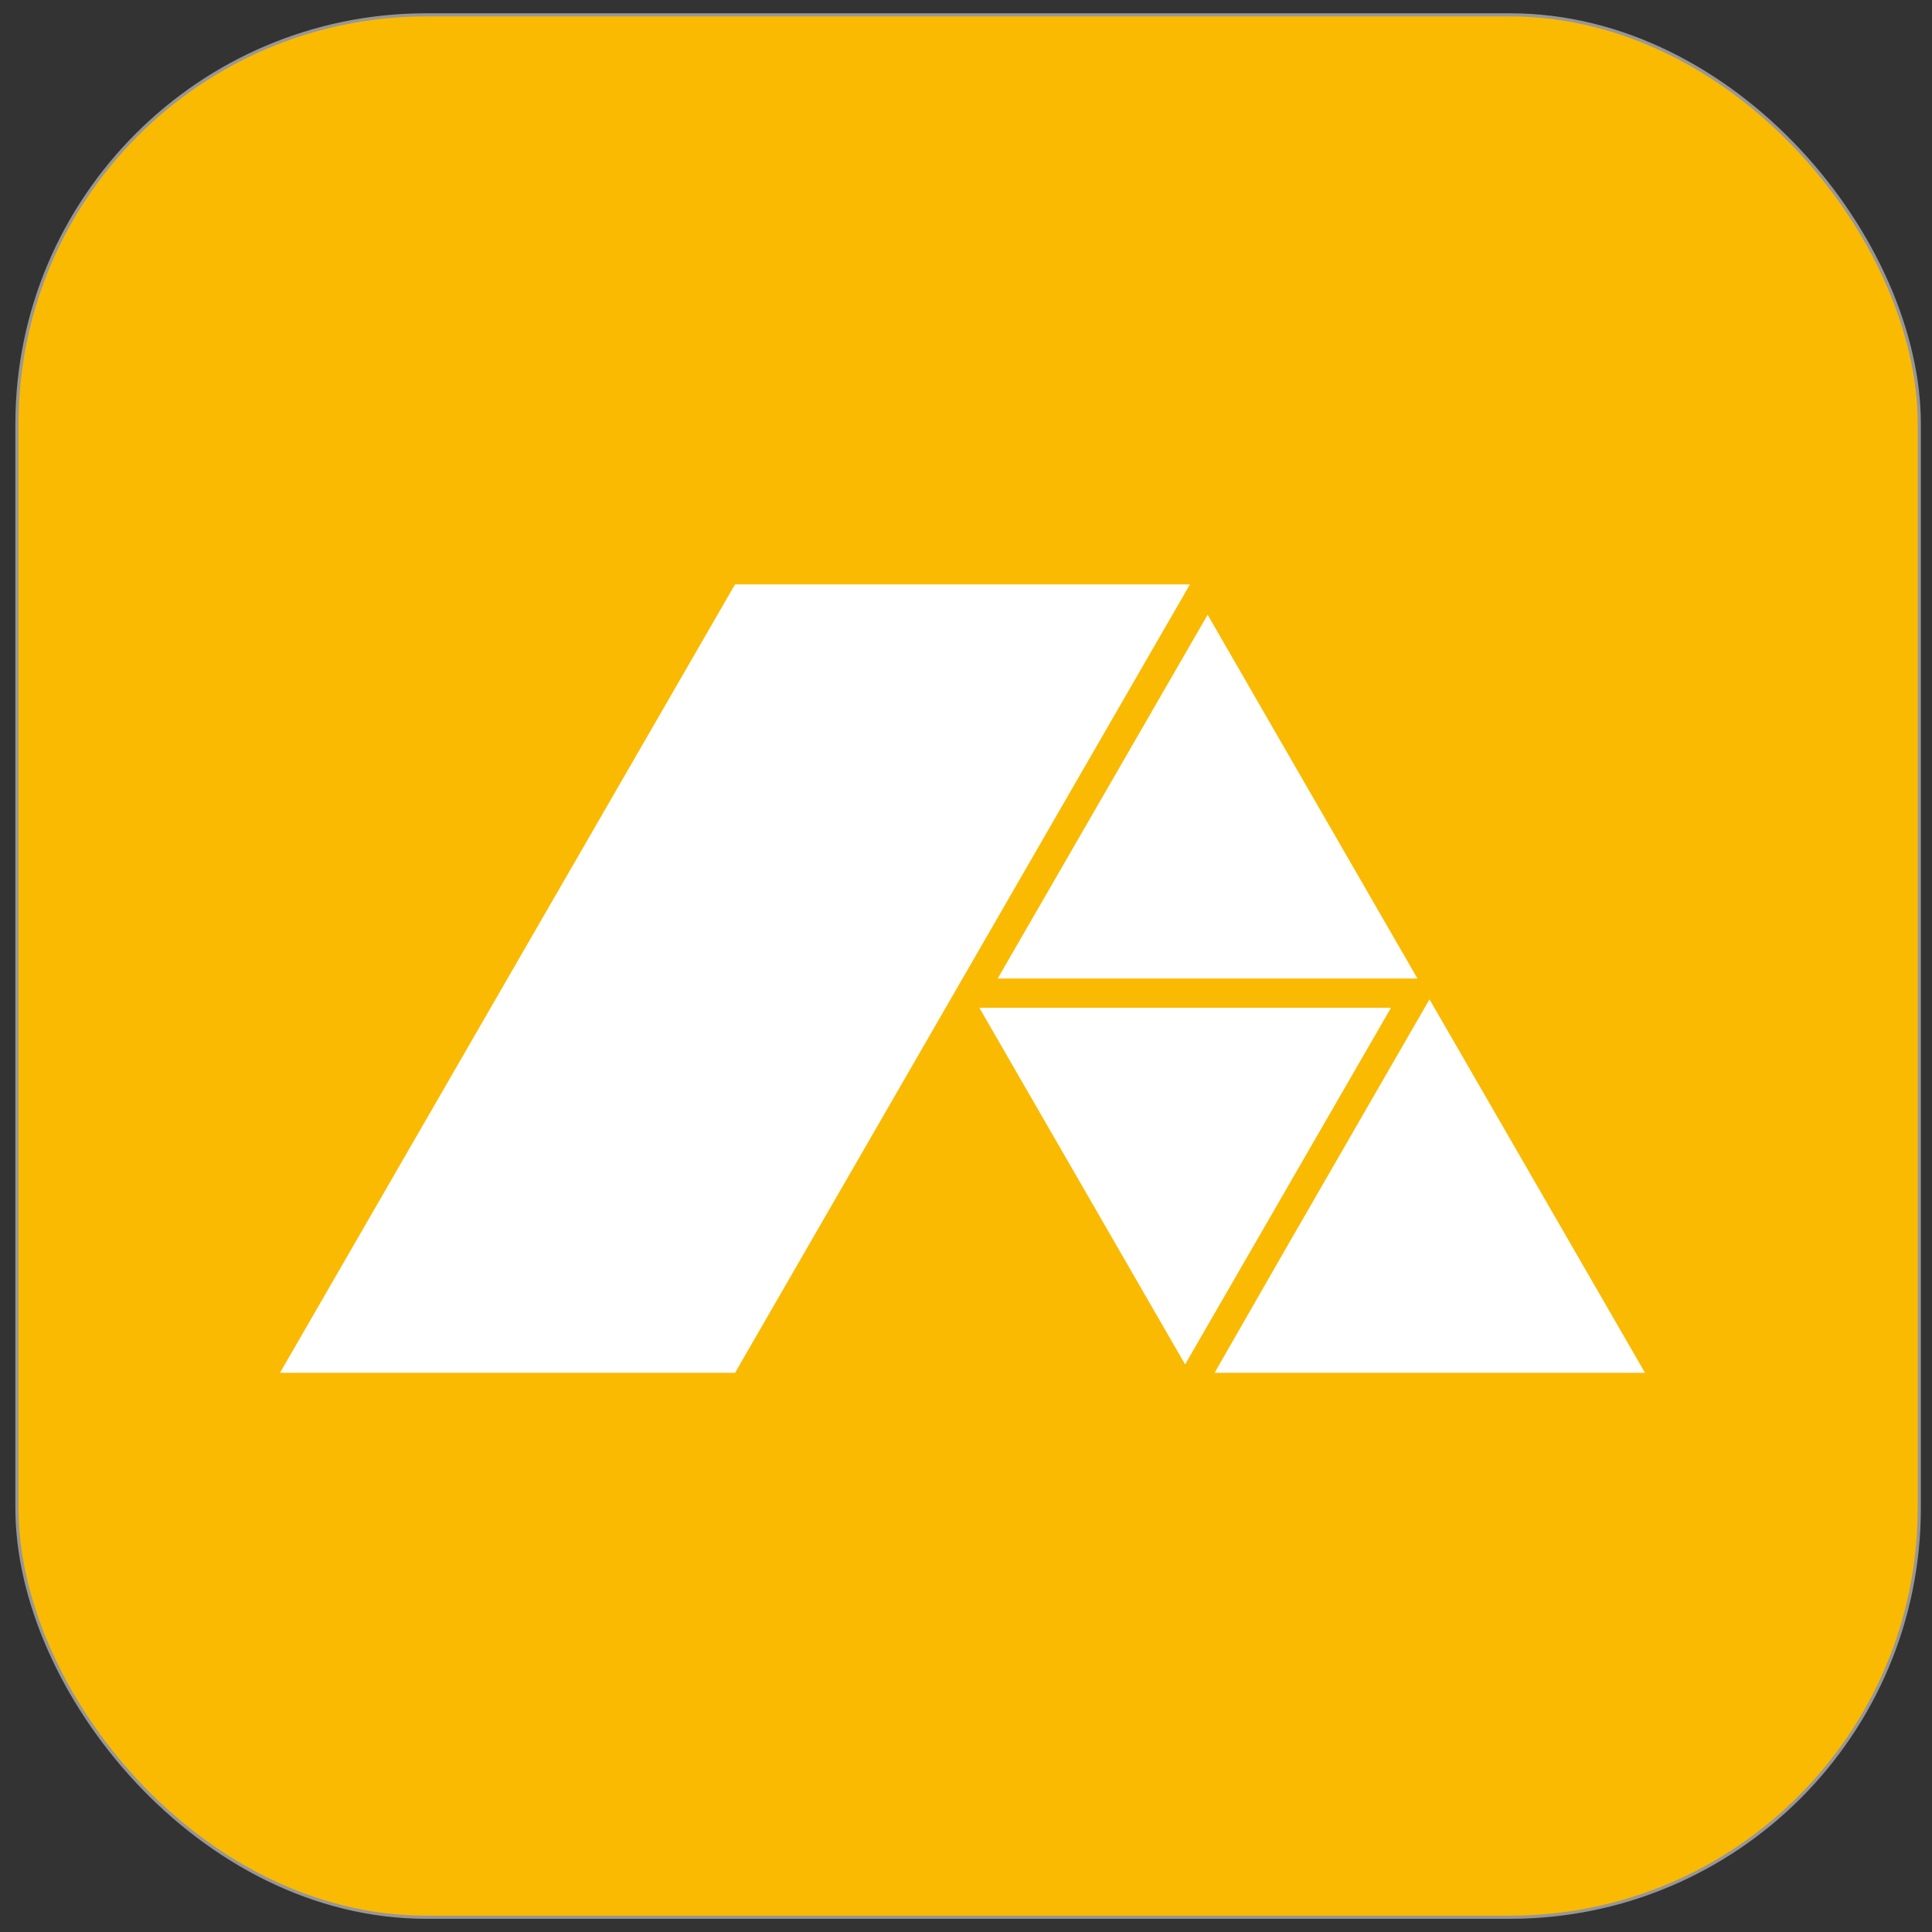 <?xml version="1.0" encoding="UTF-8" standalone="no"?>
<svg
   xmlns:dc="http://purl.org/dc/elements/1.1/"
   xmlns:cc="http://creativecommons.org/ns#"
   xmlns:rdf="http://www.w3.org/1999/02/22-rdf-syntax-ns#"
   xmlns:svg="http://www.w3.org/2000/svg"
   xmlns="http://www.w3.org/2000/svg"
   xmlns:sodipodi="http://sodipodi.sourceforge.net/DTD/sodipodi-0.dtd"
   xmlns:inkscape="http://www.inkscape.org/namespaces/inkscape"
   width="100mm"
   height="100mm"
   viewBox="0 0 283.465 283.465"
   version="1.2"
   id="svg37"
   sodipodi:docname="flexibee.svg"
   inkscape:version="0.92.4 (5da689c313, 2019-01-14)">
  <rect x="0" y="0" width="283.465" height="283.465" fill="#333333" stroke="none"/>
  <defs
     id="defs41">
    <filter
       y="-0.25"
       height="1.5"
       inkscape:menu-tooltip="Darkens the edge with an inner blur and adds a flexible glow"
       inkscape:menu="Shadows and Glows"
       inkscape:label="Dark and Glow"
       style="color-interpolation-filters:sRGB;"
       id="filter989">
      <feGaussianBlur
         stdDeviation="5"
         result="result6"
         id="feGaussianBlur979" />
      <feComposite
         result="result8"
         in="SourceGraphic"
         operator="atop"
         in2="result6"
         id="feComposite981" />
      <feComposite
         result="result9"
         operator="over"
         in2="SourceAlpha"
         in="result8"
         id="feComposite983" />
      <feColorMatrix
         values="1 0 0 0 0 0 1 0 0 0 0 0 1 0 0 0 0 0 1 0 "
         result="result10"
         id="feColorMatrix985" />
      <feBlend
         in="result10"
         mode="normal"
         in2="result6"
         id="feBlend987" />
    </filter>
  </defs>
  <sodipodi:namedview
     pagecolor="#ffffff"
     bordercolor="#666666"
     borderopacity="1"
     objecttolerance="10"
     gridtolerance="10"
     guidetolerance="10"
     inkscape:pageopacity="0"
     inkscape:pageshadow="2"
     inkscape:window-width="1920"
     inkscape:window-height="1015"
     id="namedview39"
     showgrid="false"
     inkscape:zoom="2"
     inkscape:cx="86.29295"
     inkscape:cy="202.30005"
     inkscape:window-x="0"
     inkscape:window-y="36"
     inkscape:window-maximized="1"
     inkscape:current-layer="svg37"
     units="mm"
     width="100mm" />
  <rect
     style="fill:#faba01;fill-opacity:1;stroke:#979797;stroke-width:0.462;stroke-opacity:1"
     id="rect875"
     width="279.117"
     height="279.117"
     x="2.485"
     y="2.181"
     ry="60.057" />
  <g
     id="g873"
     transform="matrix(2.497,0,0,2.497,-525.212,-380.205)"
     style="">
    <path
       style="fill:#ffffff;fill-opacity:1;fill-rule:nonzero;stroke:none;"
       d="m 253.527,186.602 -26.738,46.328 h 26.738 l 26.73,-46.328 h -26.73"
       id="path28"
       inkscape:connector-curvature="0" />
    <path
       style="fill:#ffffff;fill-opacity:1;fill-rule:nonzero;stroke:none;"
       d="m 285.938,225.547 -4.234,7.383 h 25.293 l -12.664,-21.945 -8.395,14.562"
       id="path30"
       inkscape:connector-curvature="0" />
    <path
       style="fill:#ffffff;fill-opacity:1;fill-rule:nonzero;stroke:none;"
       d="m 267.883,211.48 12.09,20.957 12.098,-20.957 z m 0,0"
       id="path32"
       inkscape:connector-curvature="0" />
    <path
       style="fill:#ffffff;fill-opacity:1;fill-rule:nonzero;stroke:none;"
       d="M 268.961,209.762 H 293.625 l -12.328,-21.375 z m 0,0"
       id="path34"
       inkscape:connector-curvature="0" />
  </g>
</svg>
